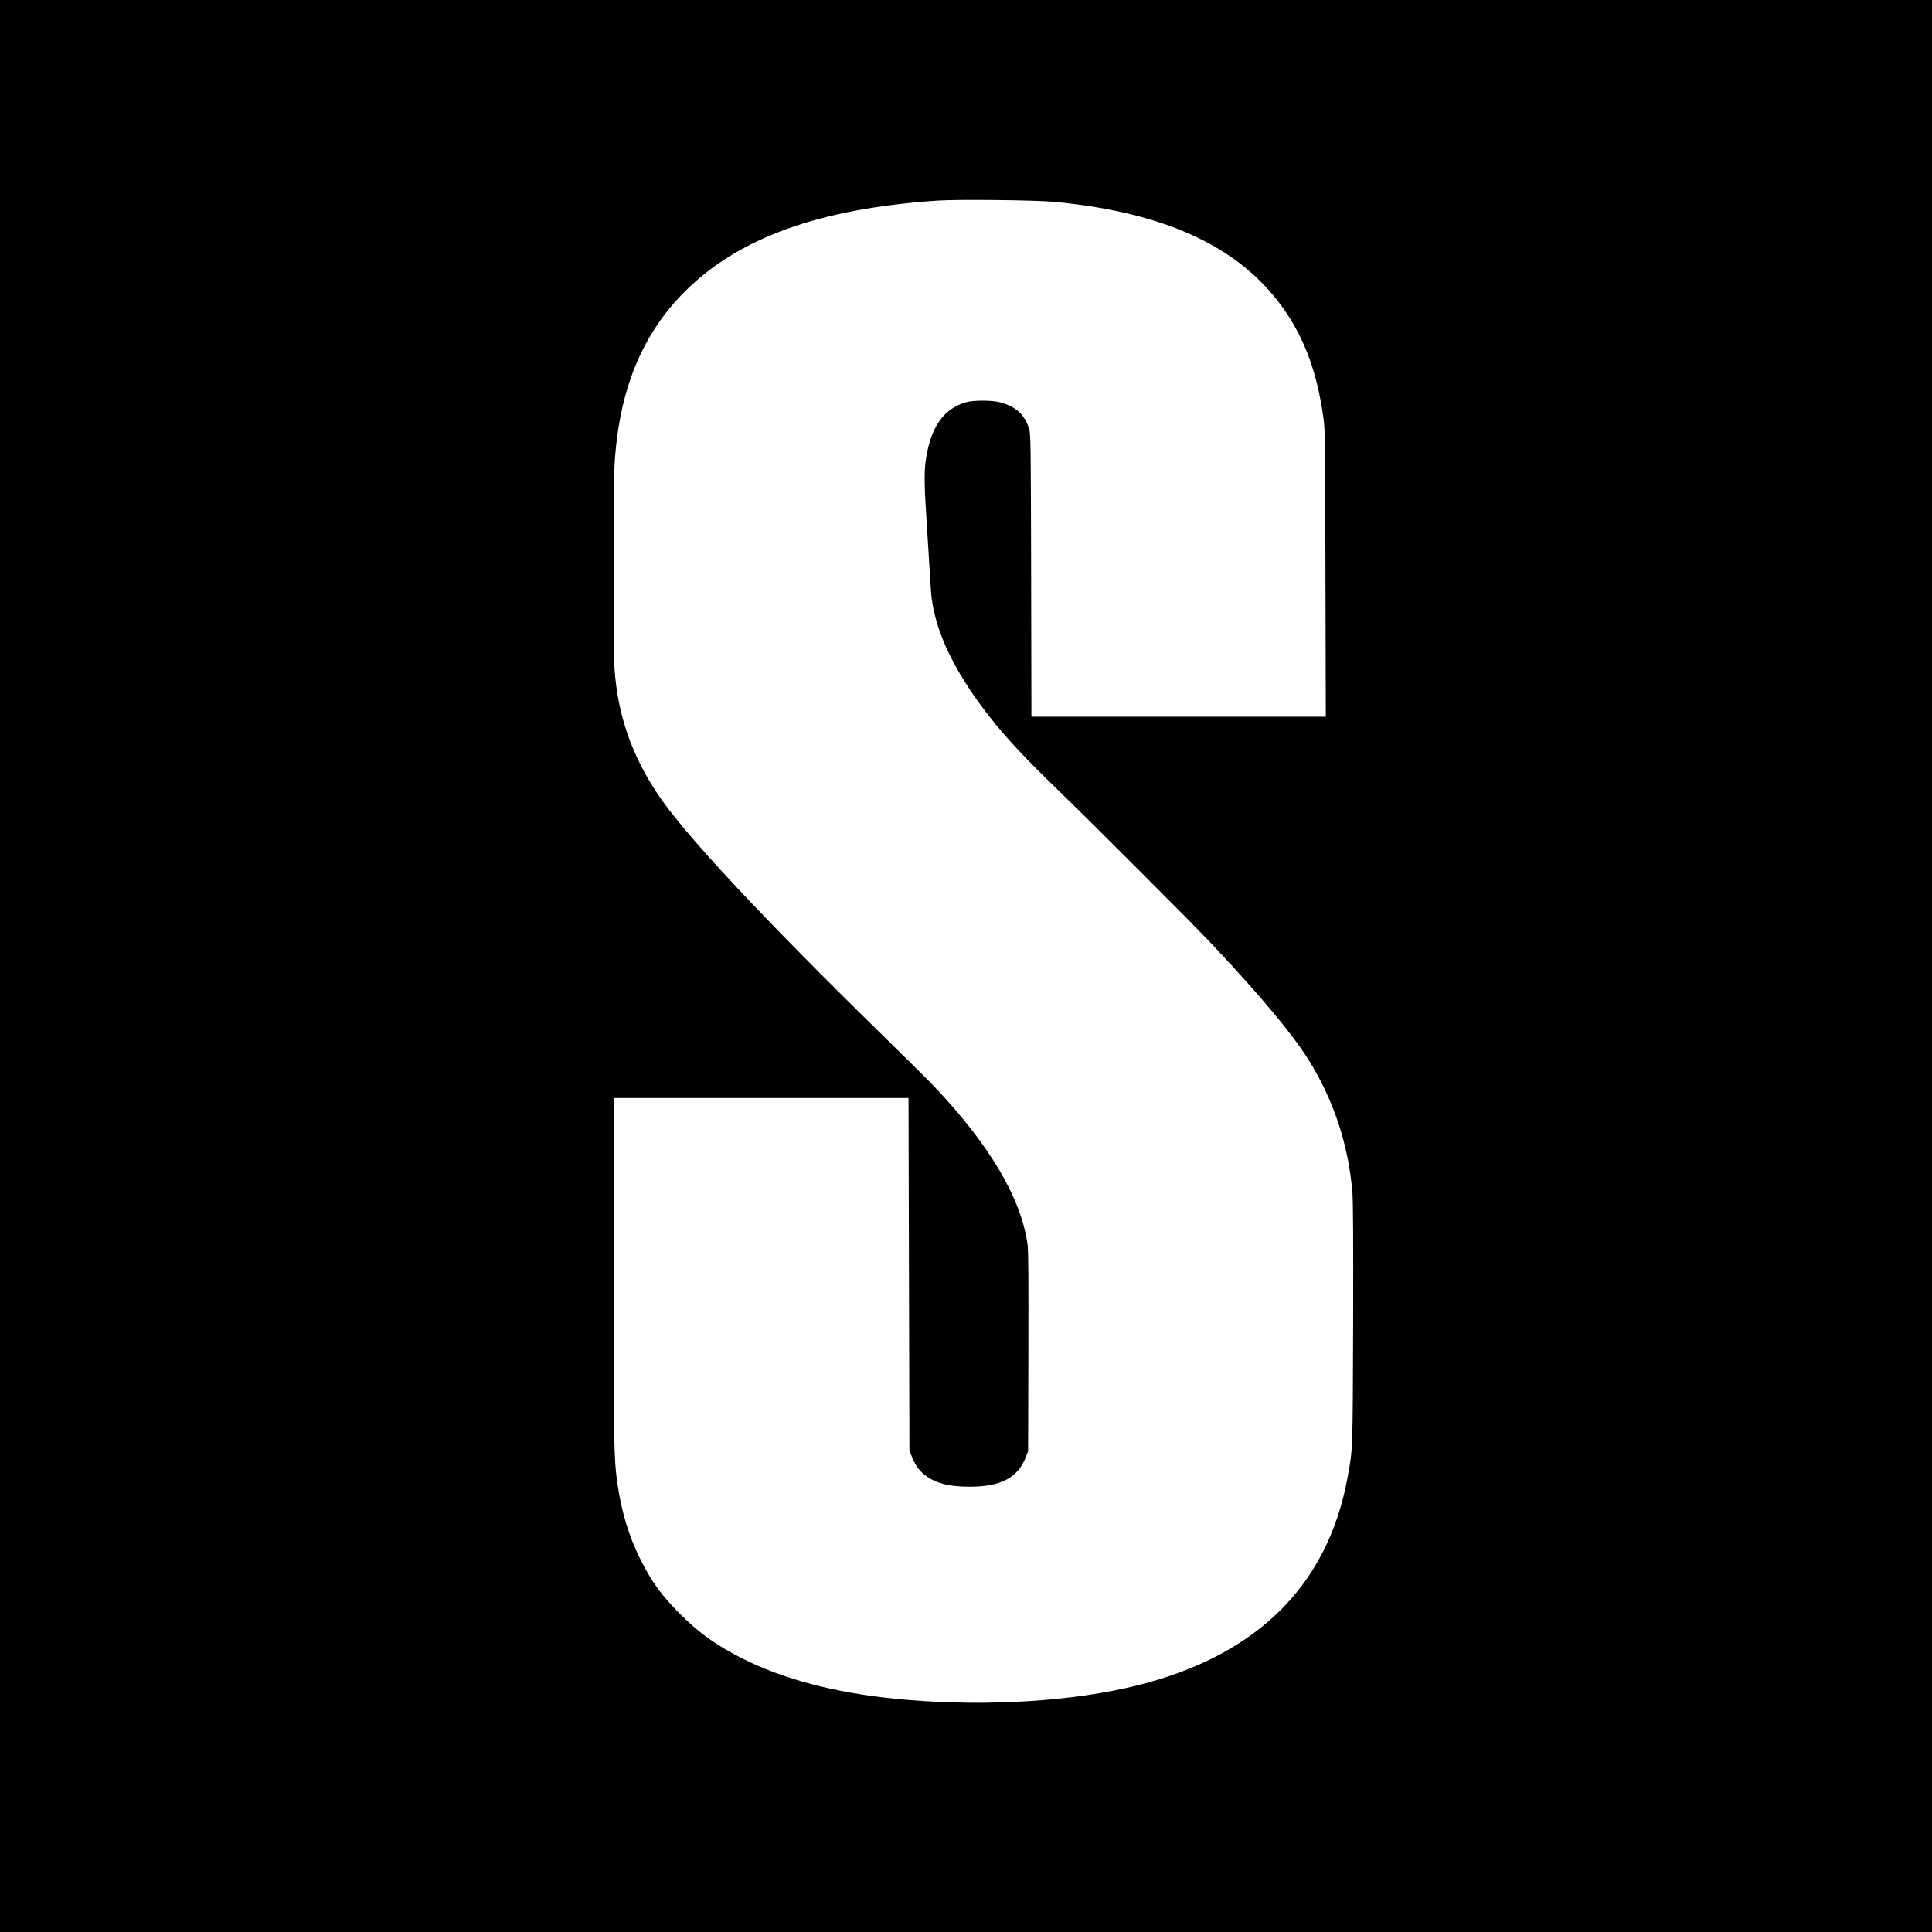 <?xml version="1.0" standalone="no"?>
<!DOCTYPE svg PUBLIC "-//W3C//DTD SVG 20010904//EN"
 "http://www.w3.org/TR/2001/REC-SVG-20010904/DTD/svg10.dtd">
<svg version="1.0" xmlns="http://www.w3.org/2000/svg"
 width="2100pt" height="2100pt" viewBox="0 0 2100 2100"
 preserveAspectRatio="xMidYMid meet">
<g transform="translate(0,2100) scale(0.1,-0.1)"
fill="#000000" stroke="none">
<path d="M0 10500 l0 -10500 10500 0 10500 0 0 10500 0 10500 -10500 0 -10500
0 0 -10500z m11460 8306 c1246 -118 2065 -513 2532 -1221 202 -307 325 -655
390 -1105 22 -154 22 -166 25 -1712 l4 -1558 -1600 0 -1600 0 -3 1533 c-3
1436 -5 1536 -21 1592 -47 157 -144 246 -317 292 -91 24 -293 24 -375 -1 -248
-74 -386 -281 -435 -649 -16 -121 -12 -289 15 -692 13 -203 29 -458 35 -565
12 -215 20 -277 56 -424 82 -328 297 -720 608 -1109 178 -224 368 -427 698
-747 460 -447 1497 -1485 1713 -1715 532 -567 867 -969 1045 -1255 269 -434
428 -918 470 -1435 8 -99 10 -514 8 -1430 -5 -1389 -3 -1347 -59 -1655 -219
-1218 -1035 -1994 -2414 -2299 -719 -159 -1650 -202 -2510 -115 -653 65 -1219
215 -1660 439 -282 143 -463 272 -671 480 -205 204 -313 354 -438 606 -120
240 -202 513 -245 814 -39 266 -42 454 -39 2360 l3 1830 1600 0 1600 0 5
-1915 5 -1915 23 -59 c33 -88 66 -138 123 -190 112 -101 269 -146 507 -146
339 0 525 97 611 319 l26 66 3 1075 c2 779 0 1100 -8 1165 -65 501 -409 1086
-1012 1722 -62 65 -311 313 -553 549 -1345 1317 -2170 2202 -2457 2634 -284
428 -432 857 -468 1355 -13 183 -13 1997 0 2223 47 803 293 1411 761 1880 587
589 1471 907 2759 992 217 14 1061 5 1260 -14z"/>
</g>
</svg>
